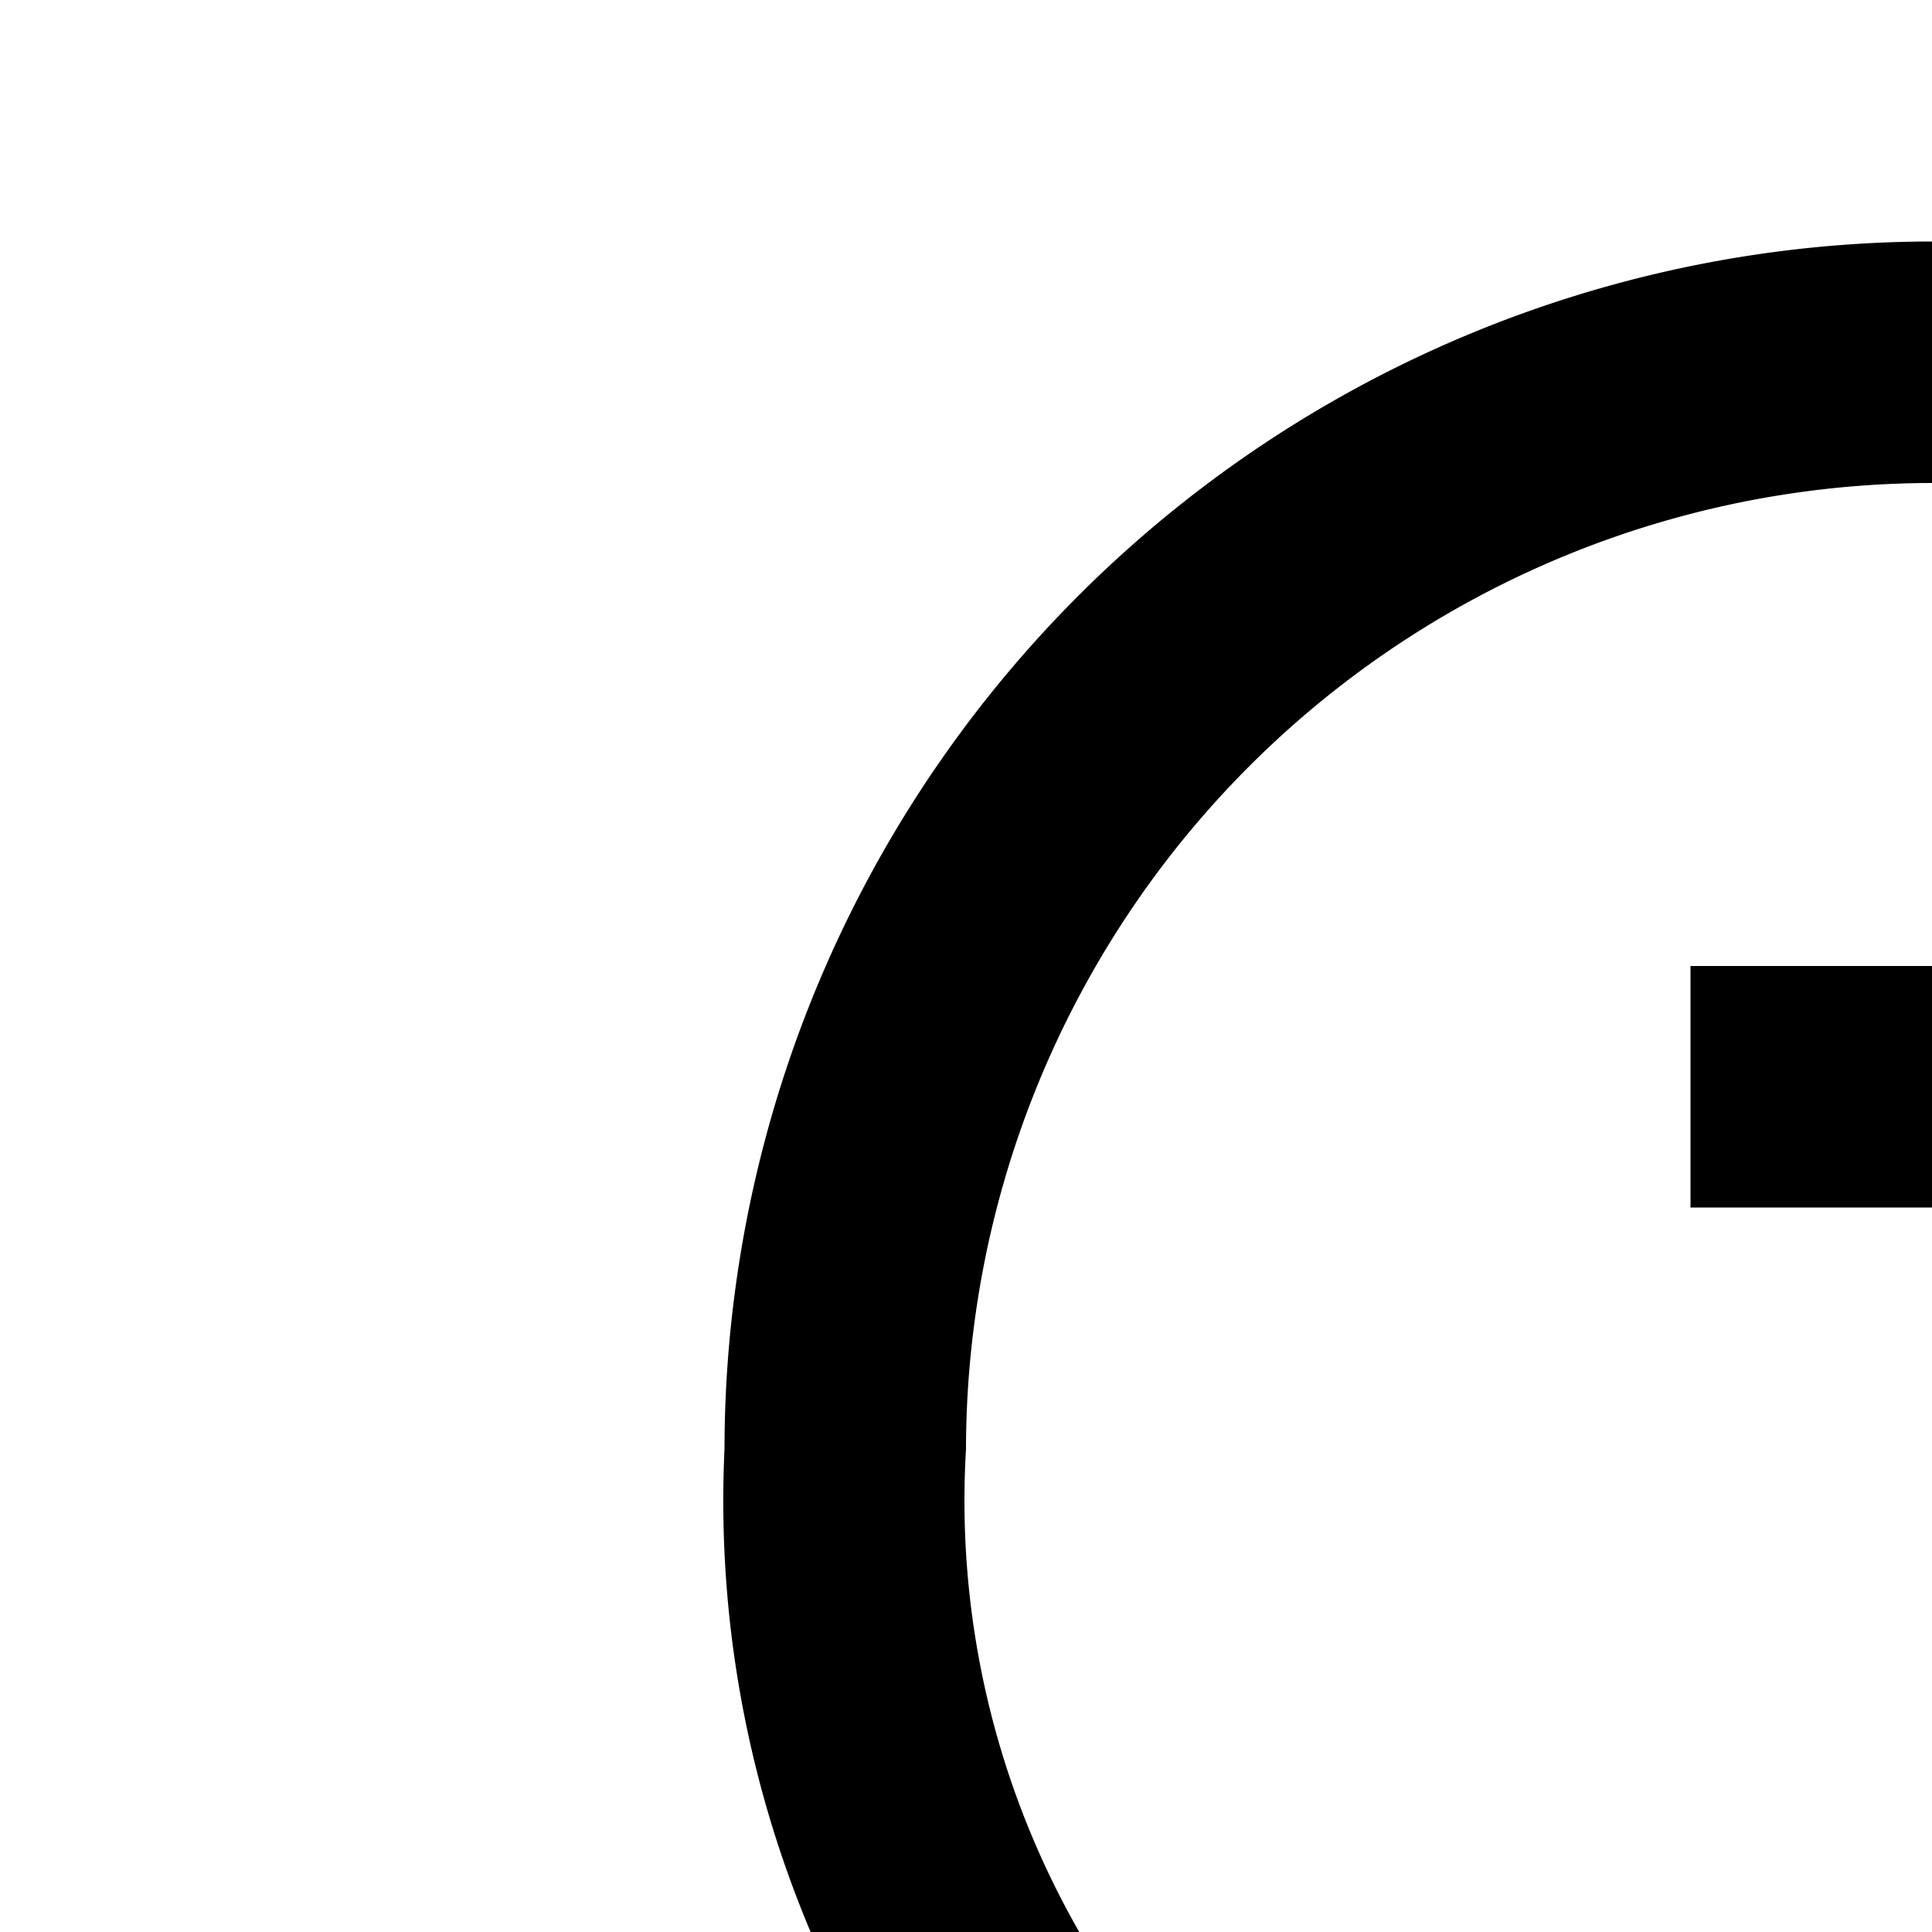 <svg xmlns="http://www.w3.org/2000/svg" viewBox="0 0 16 16"><path d="M11 24H21V26H11zM13 28H19V30H13zM23.04 16a9.486 9.486 0 01-1.862 2.143C20.107 19.135 19 20.161 19 22h2c0-.919.526-1.45 1.535-2.386A9.984 9.984 0 0025.276 16zM20 14a1 1 0 01-.894-.553L17.382 10H14V8h4a1 1 0 01.894.553L20 10.764l3.106-6.211a1.042 1.042 0 011.789 0L26.618 8H30v2H26a1 1 0 01-.894-.553L24 7.236l-3.106 6.211A1 1 0 0120 14z"/><path d="M10.815,18.141A7.185,7.185,0,0,1,8,12a8.009,8.009,0,0,1,8-8V2A10.011,10.011,0,0,0,6,12a9.179,9.179,0,0,0,3.46,7.616C10.472,20.551,11,21.081,11,22h2C13,20.16,11.889,19.134,10.815,18.141Z"/></svg>